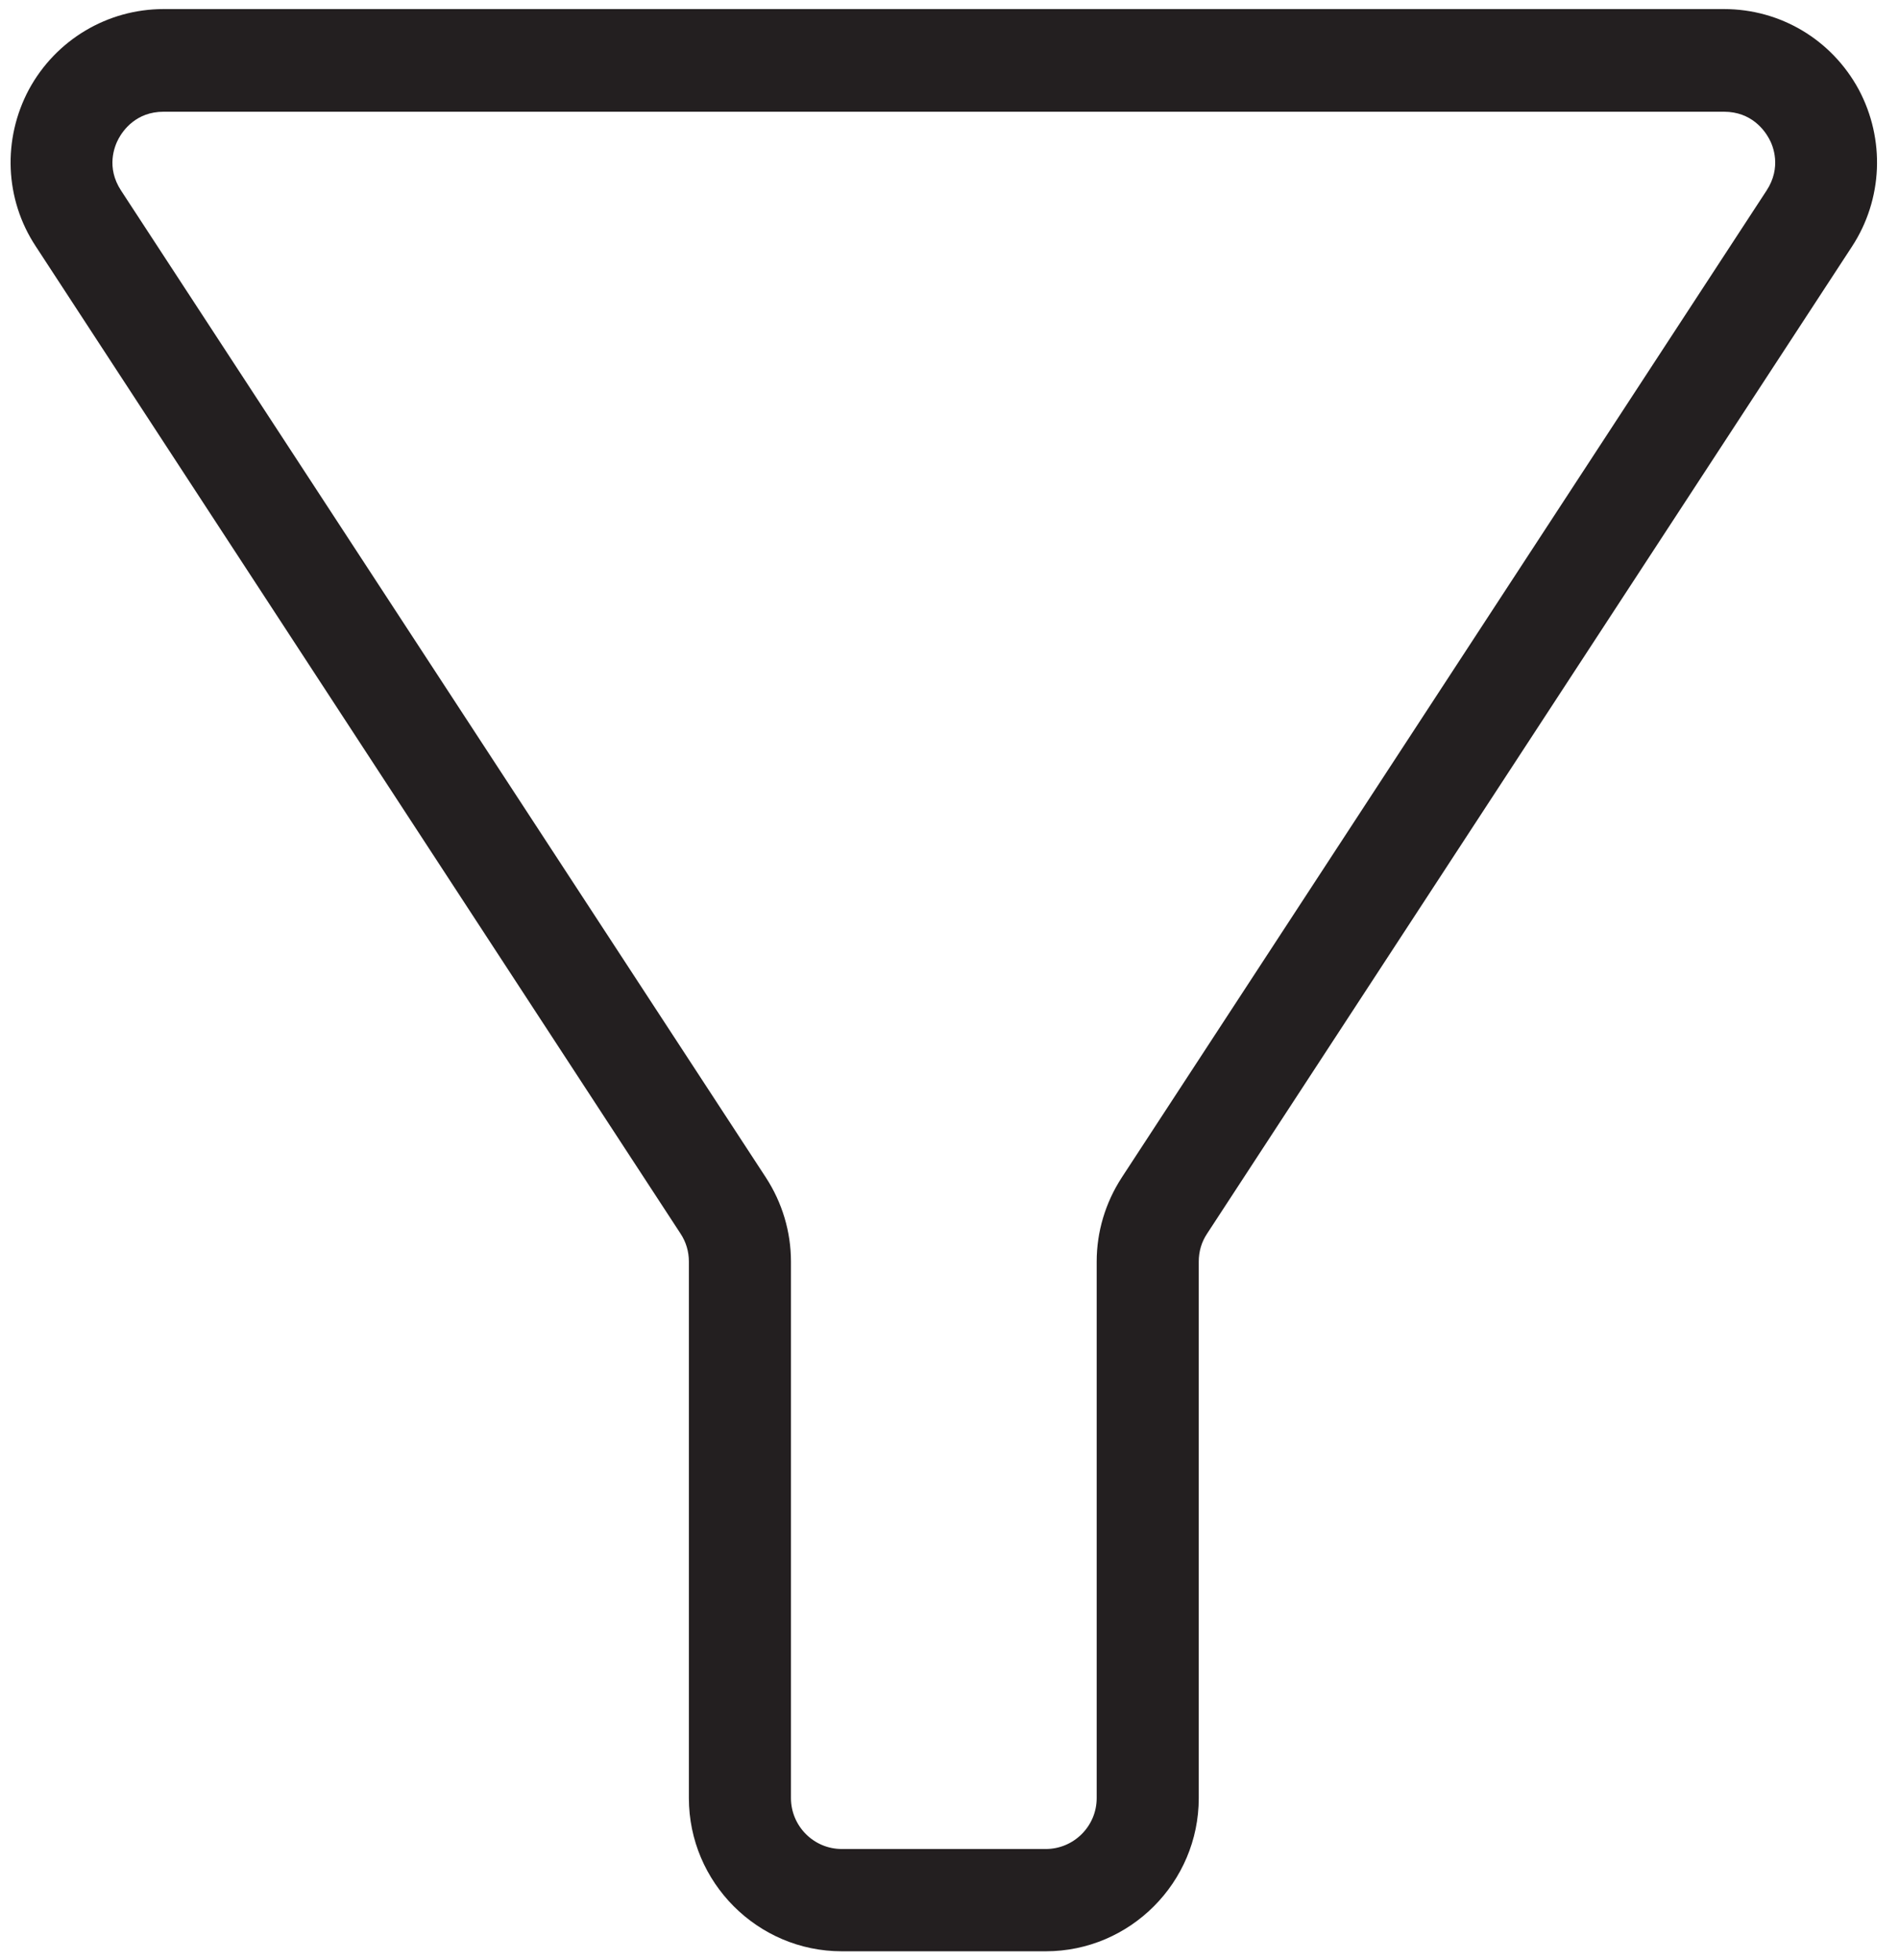<svg xmlns="http://www.w3.org/2000/svg" xmlns:xlink="http://www.w3.org/1999/xlink" width="156" zoomAndPan="magnify" viewBox="0 0 116.88 120.75" height="161" preserveAspectRatio="xMidYMid meet" version="1.0"><defs><clipPath id="e2d0ed0214"><path d="M 0.086 0.508 L 116 0.508 L 116 120.258 L 0.086 120.258 Z M 0.086 0.508 " clip-rule="nonzero"/></clipPath></defs><g clip-path="url(#e2d0ed0214)"><path fill="#231f20" d="M 114.457 5.512 C 112.793 2.445 109.637 0.559 106.16 0.559 L 10.016 0.559 C 6.566 0.559 3.387 2.445 1.723 5.512 C 0.086 8.574 0.23 12.277 2.141 15.172 L 41.871 76 C 42.211 76.516 42.383 77.105 42.383 77.719 L 42.383 110.77 C 42.383 115.965 46.617 120.207 51.801 120.207 L 64.375 120.207 C 69.562 120.207 73.797 115.965 73.797 110.77 L 73.797 77.719 C 73.797 77.105 73.965 76.516 74.309 76 L 114.039 15.195 C 115.949 12.277 116.094 8.574 114.457 5.512 Z M 108.781 11.738 L 69.051 72.543 C 68.047 74.09 67.508 75.879 67.508 77.719 L 67.508 110.77 C 67.508 112.508 66.09 113.906 64.375 113.906 L 51.801 113.906 C 50.066 113.906 48.672 112.484 48.672 110.77 L 48.672 77.719 C 48.672 75.879 48.133 74.09 47.129 72.543 L 7.398 11.738 C 6.469 10.316 6.984 9.016 7.254 8.527 C 7.523 8.035 8.328 6.883 10.016 6.883 L 106.16 6.883 C 107.852 6.883 108.656 8.035 108.926 8.527 C 109.195 8.992 109.711 10.316 108.781 11.738 Z M 108.781 11.738 " fill-opacity="1" fill-rule="nonzero"/></g></svg>